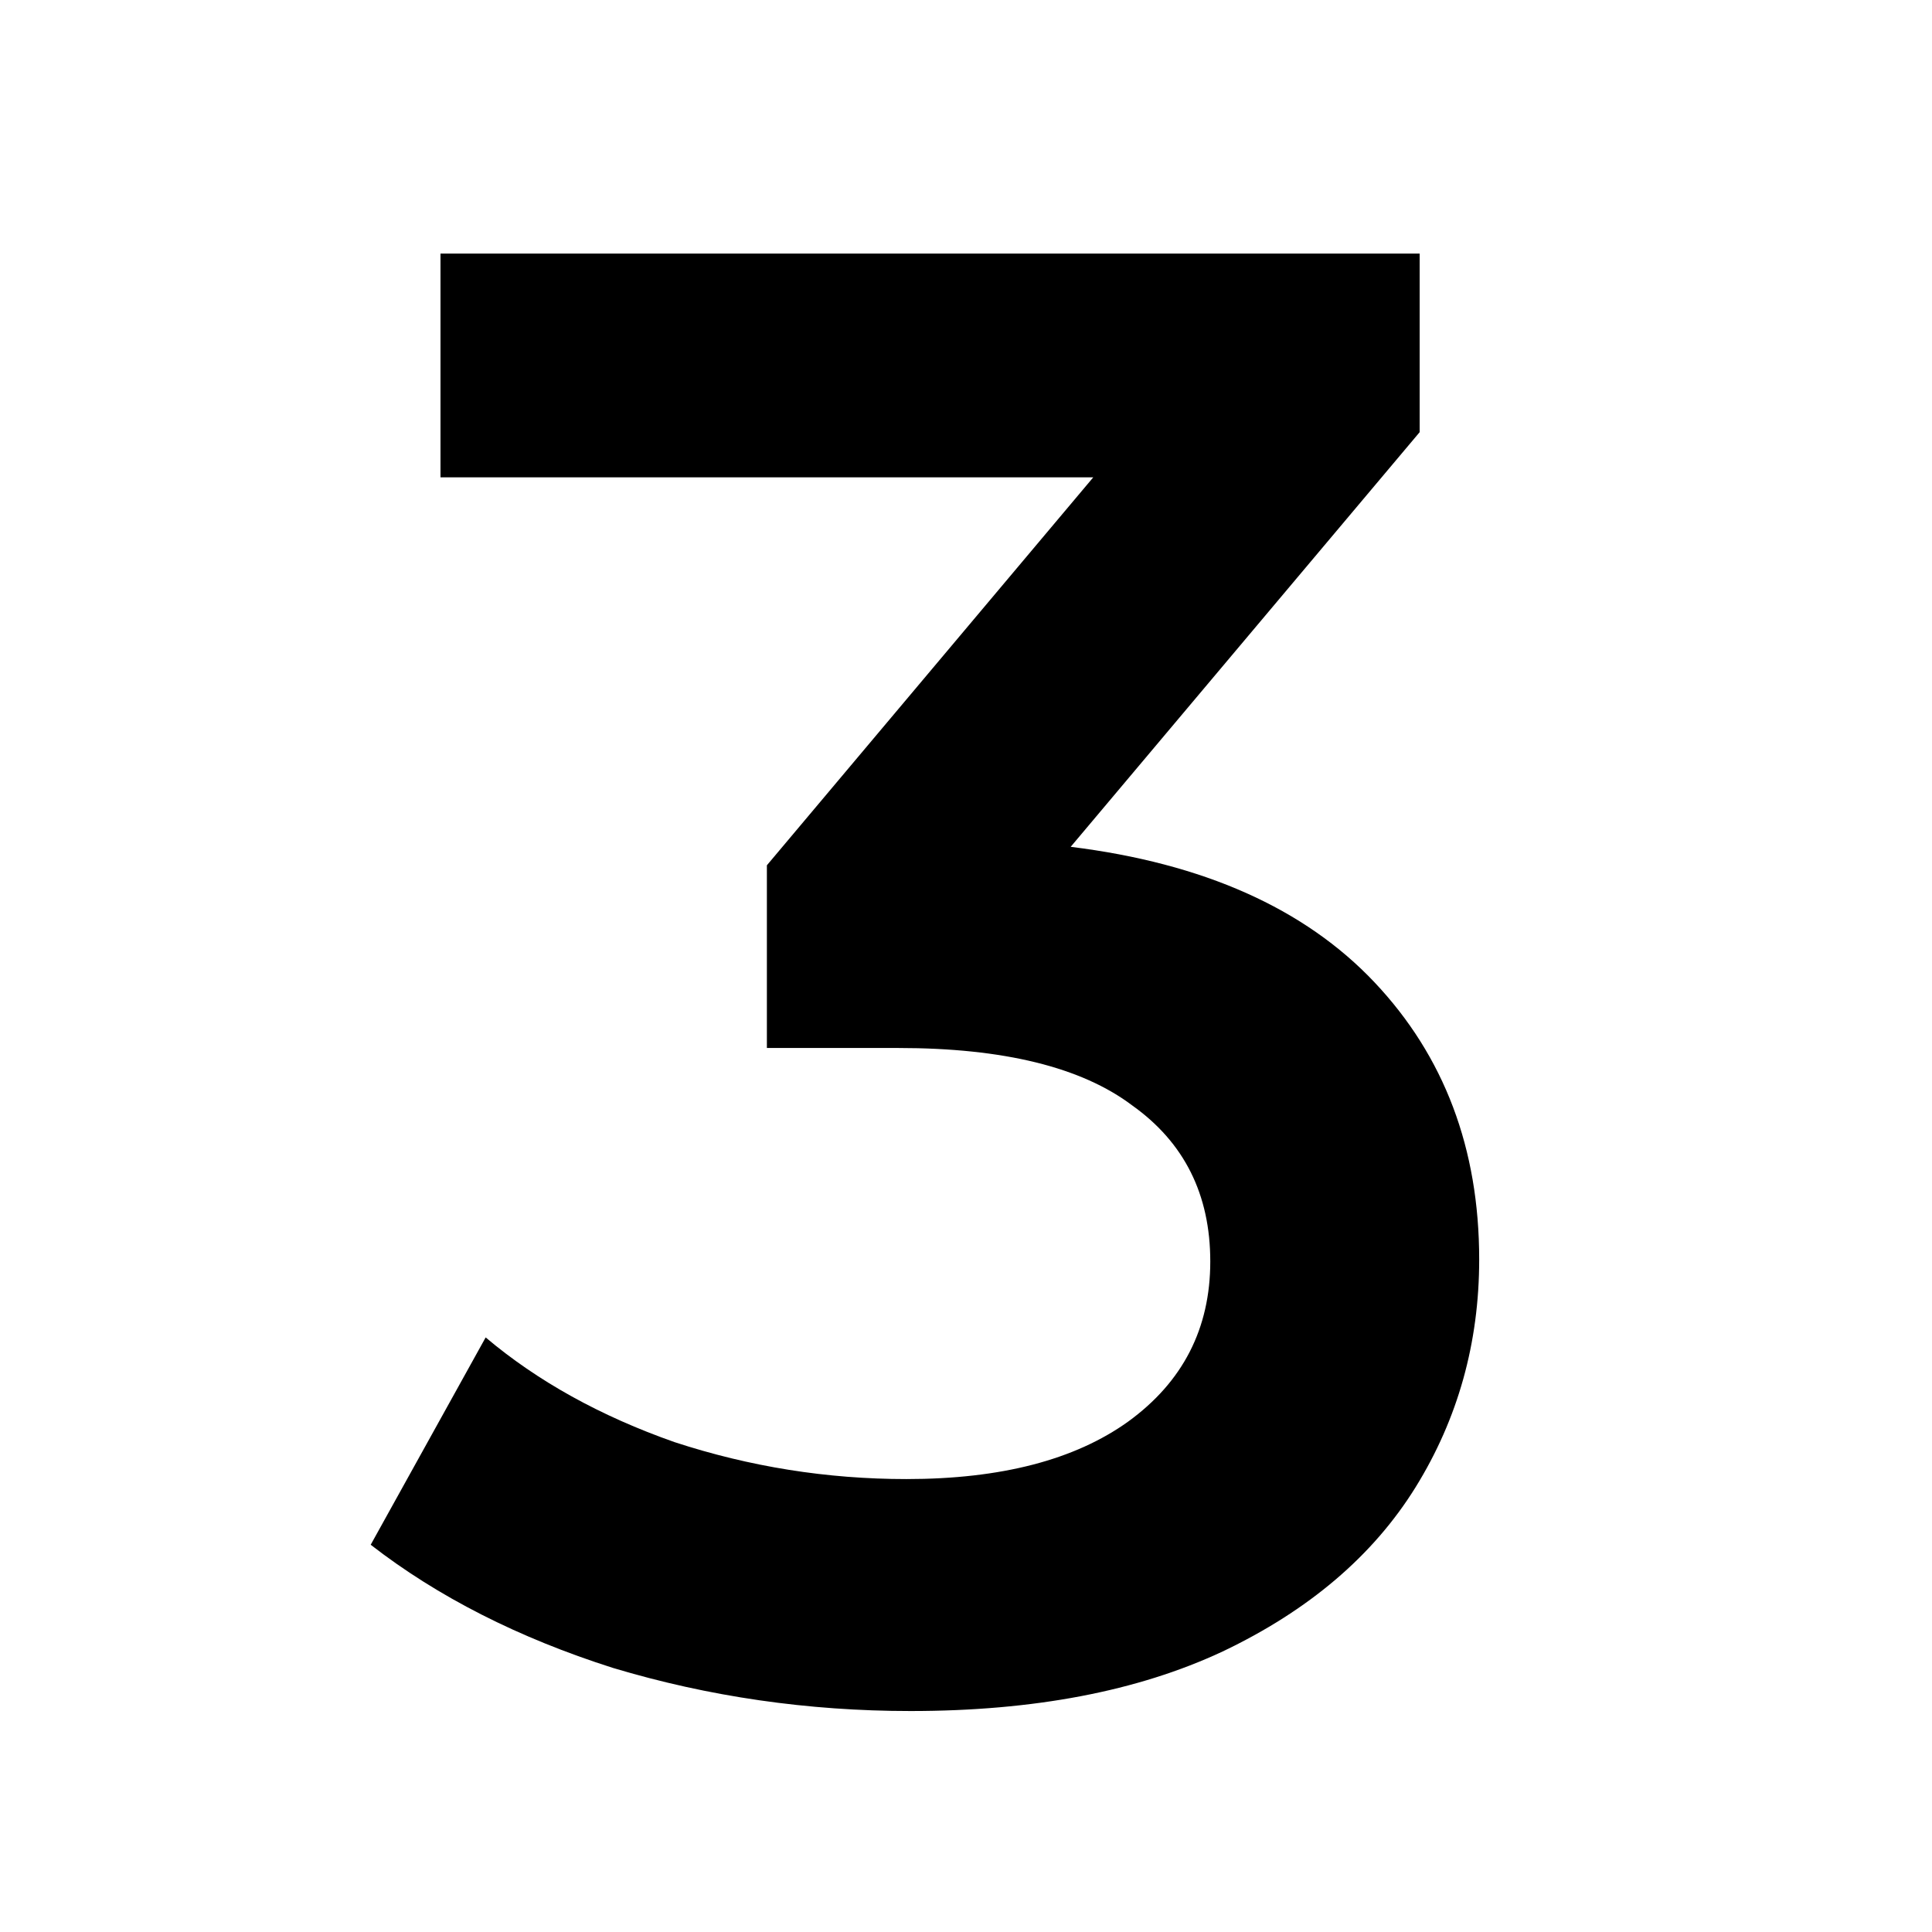 <svg width="16" height="16" viewBox="0 0 16 16" fill="none" xmlns="http://www.w3.org/2000/svg">
<path d="M8.867 7.013C9.966 7.149 10.805 7.523 11.383 8.135C11.961 8.747 12.25 9.512 12.25 10.43C12.25 11.121 12.074 11.75 11.723 12.317C11.371 12.884 10.839 13.337 10.125 13.677C9.422 14.006 8.561 14.17 7.541 14.17C6.691 14.17 5.869 14.051 5.076 13.813C4.294 13.564 3.625 13.224 3.07 12.793L4.022 11.076C4.452 11.439 4.974 11.728 5.586 11.943C6.209 12.147 6.849 12.249 7.507 12.249C8.289 12.249 8.901 12.09 9.343 11.773C9.796 11.444 10.023 11.002 10.023 10.447C10.023 9.892 9.807 9.461 9.377 9.155C8.957 8.838 8.311 8.679 7.439 8.679H6.351V7.166L9.054 3.953H3.648V2.1H11.757V3.579L8.867 7.013Z" fill="black"/>
</svg>
